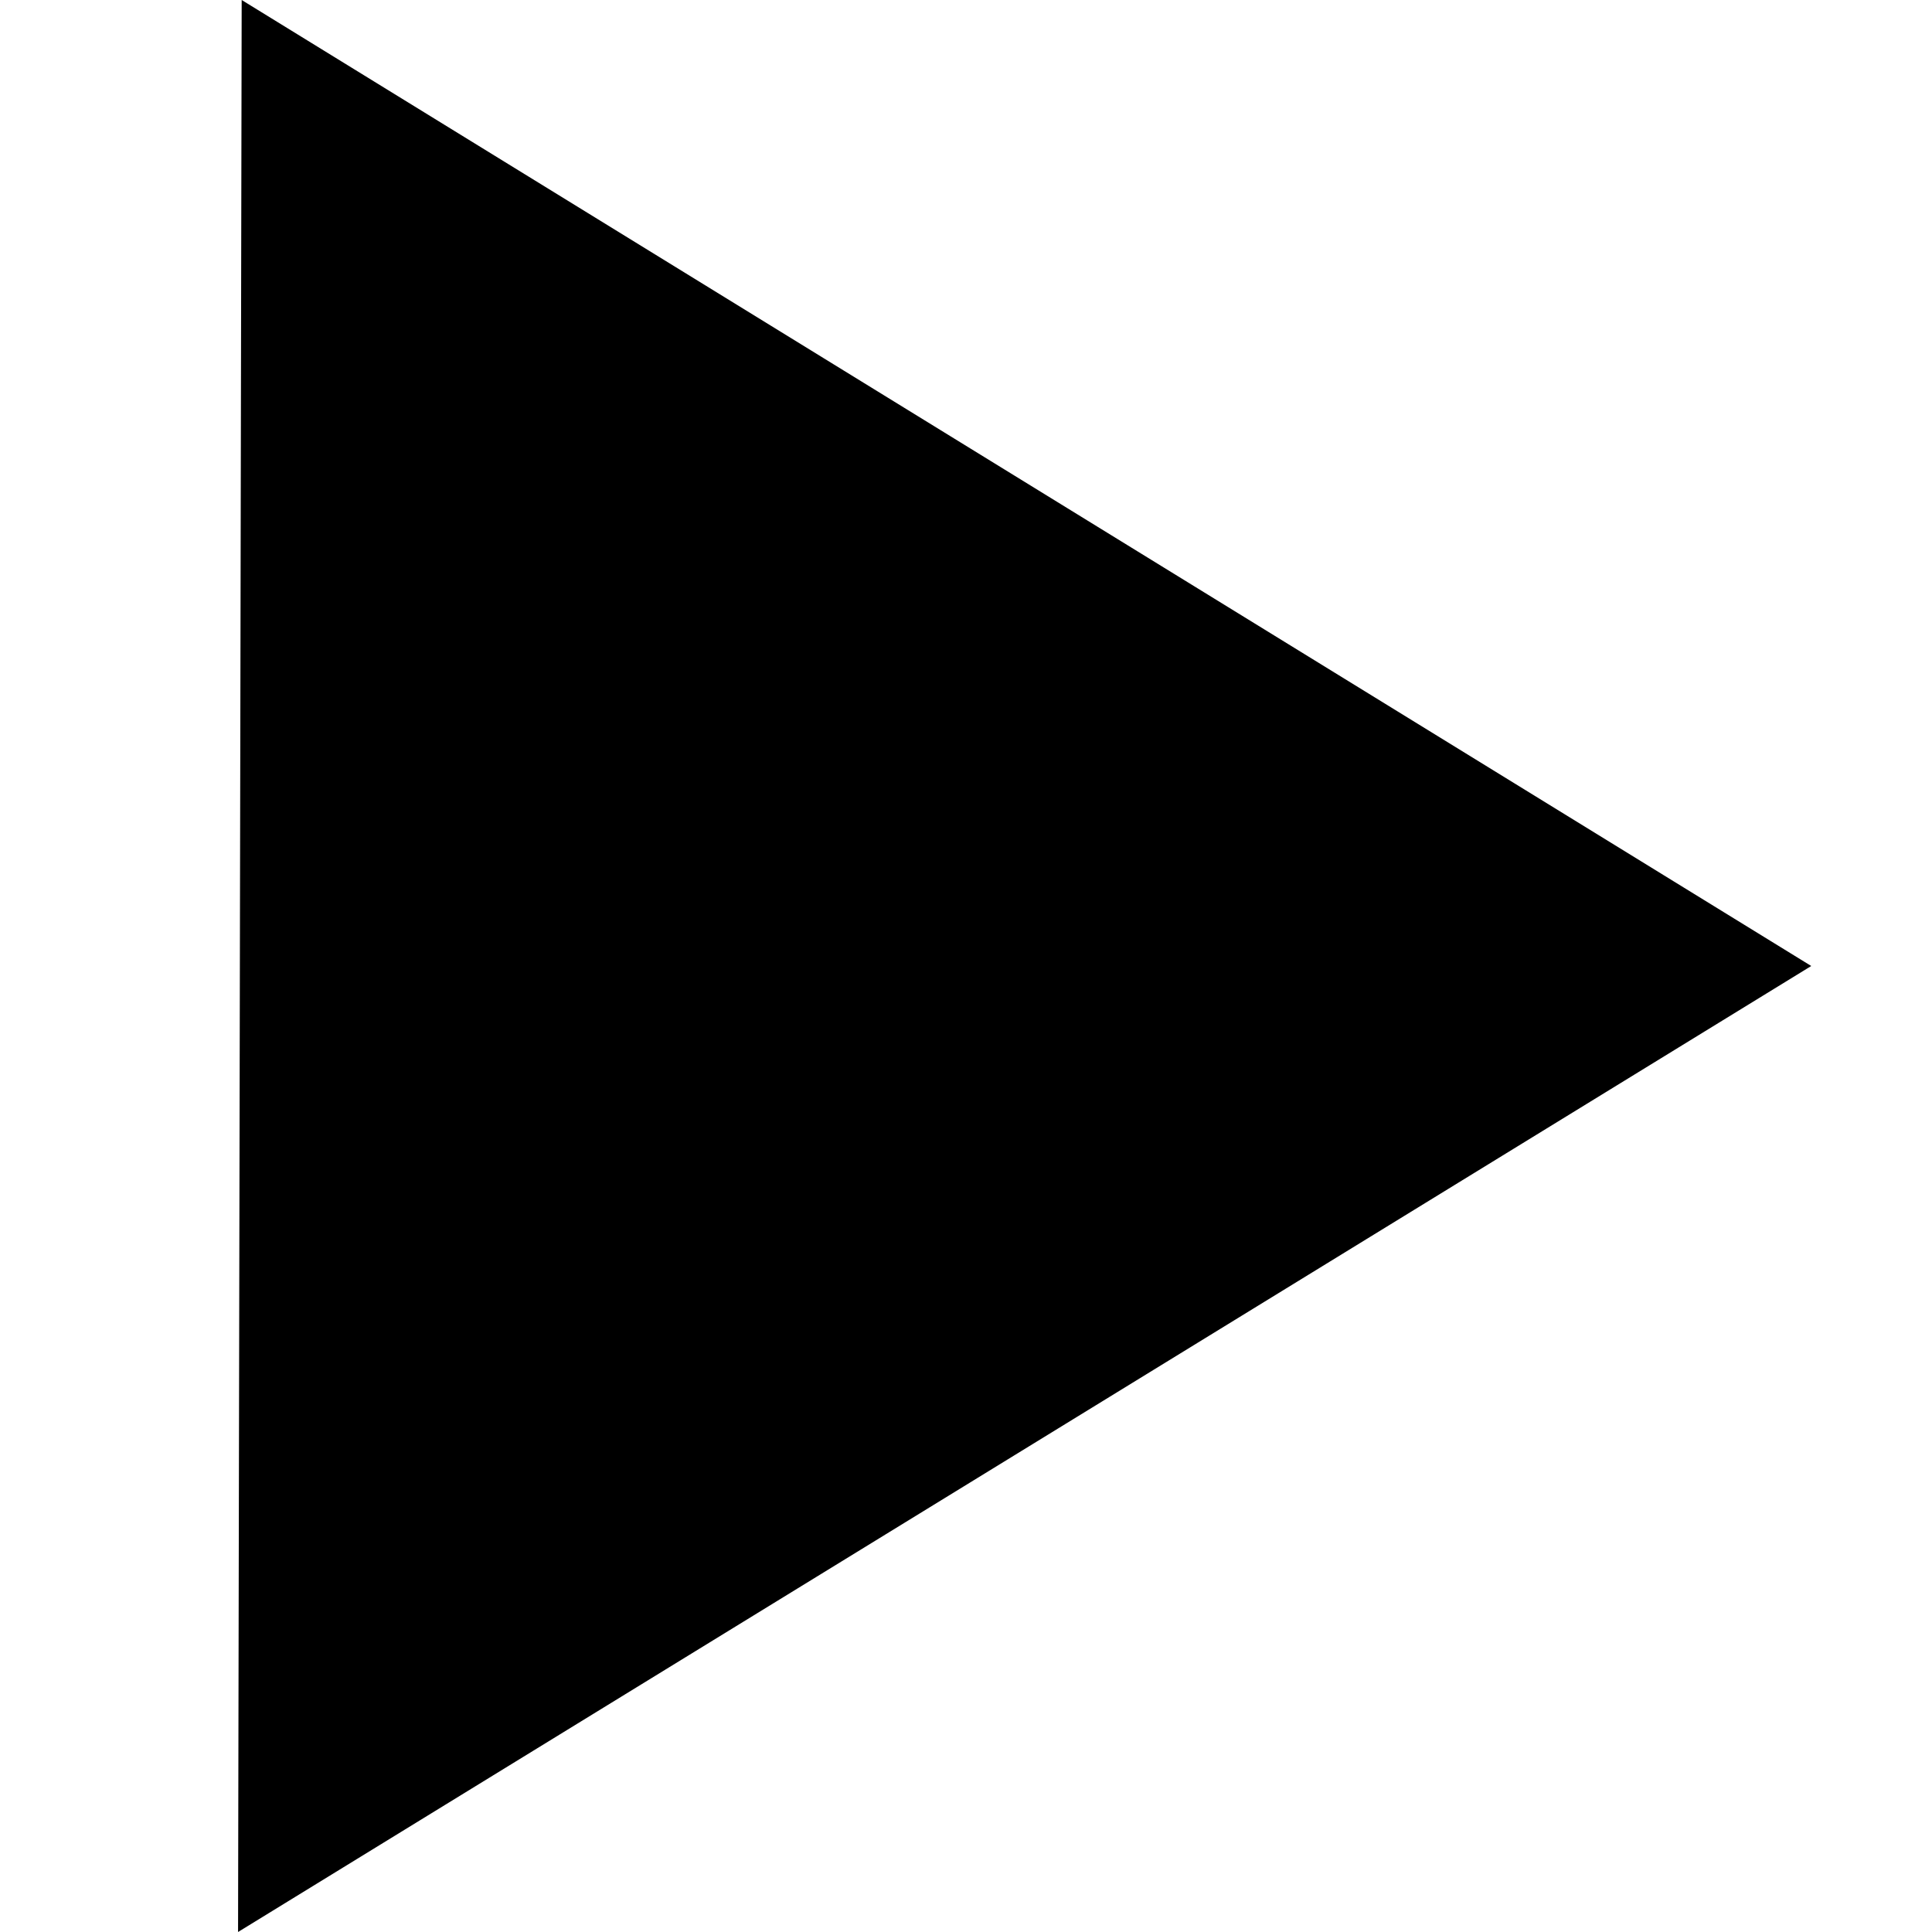 <!-- Generated by IcoMoon.io -->
<svg version="1.1" xmlns="http://www.w3.org/2000/svg" width="32" height="32" viewBox="0 0 32 32">
<title>triangle-right</title>
<path d="M4.003 0l-0.060 32 26.057-16z"></path>
</svg>
